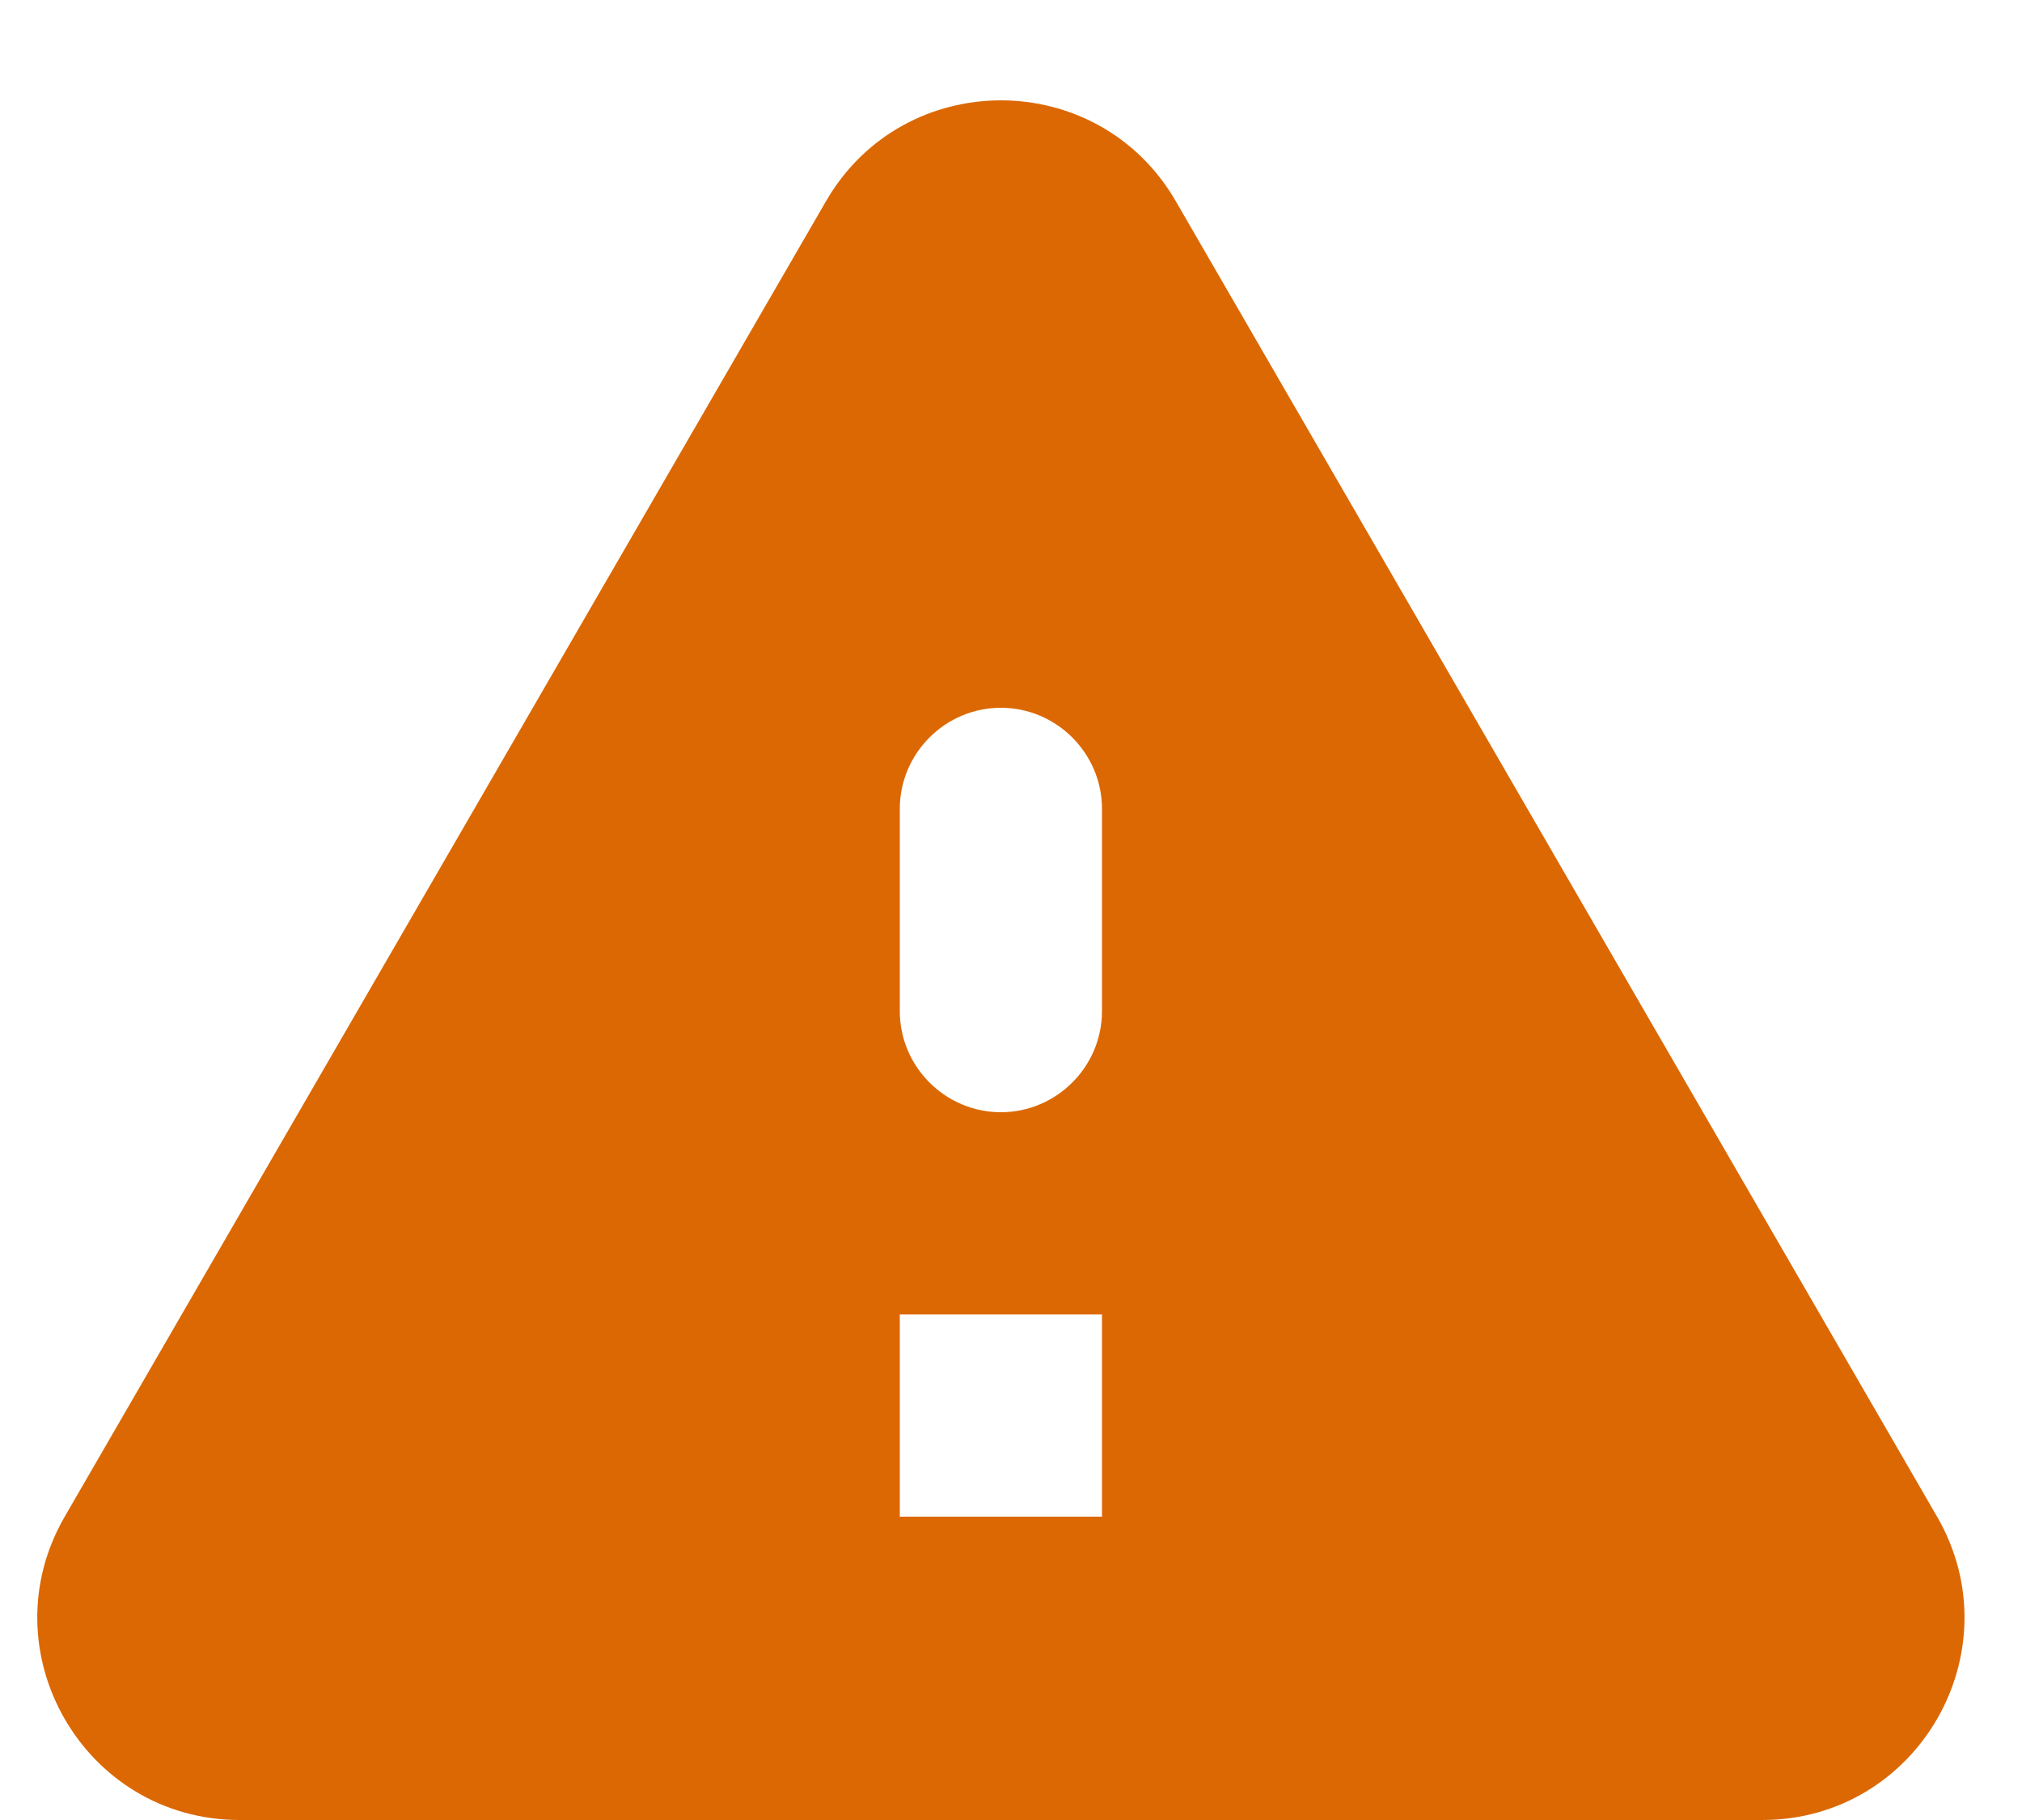 <svg width="20" height="18" viewBox="0 0 20 18" fill="none" xmlns="http://www.w3.org/2000/svg">
<path d="M2.37 18H17.43C18.97 18 19.93 16.33 19.16 15L11.63 1.99C10.86 0.66 8.94 0.66 8.17 1.99L0.64 15C-0.13 16.33 0.83 18 2.37 18ZM9.9 11C9.35 11 8.9 10.55 8.9 10V8C8.9 7.45 9.35 7 9.9 7C10.45 7 10.9 7.45 10.9 8V10C10.9 10.55 10.45 11 9.9 11ZM10.9 15H8.9V13H10.9V15Z" fill="#DC6803"/>
</svg>
